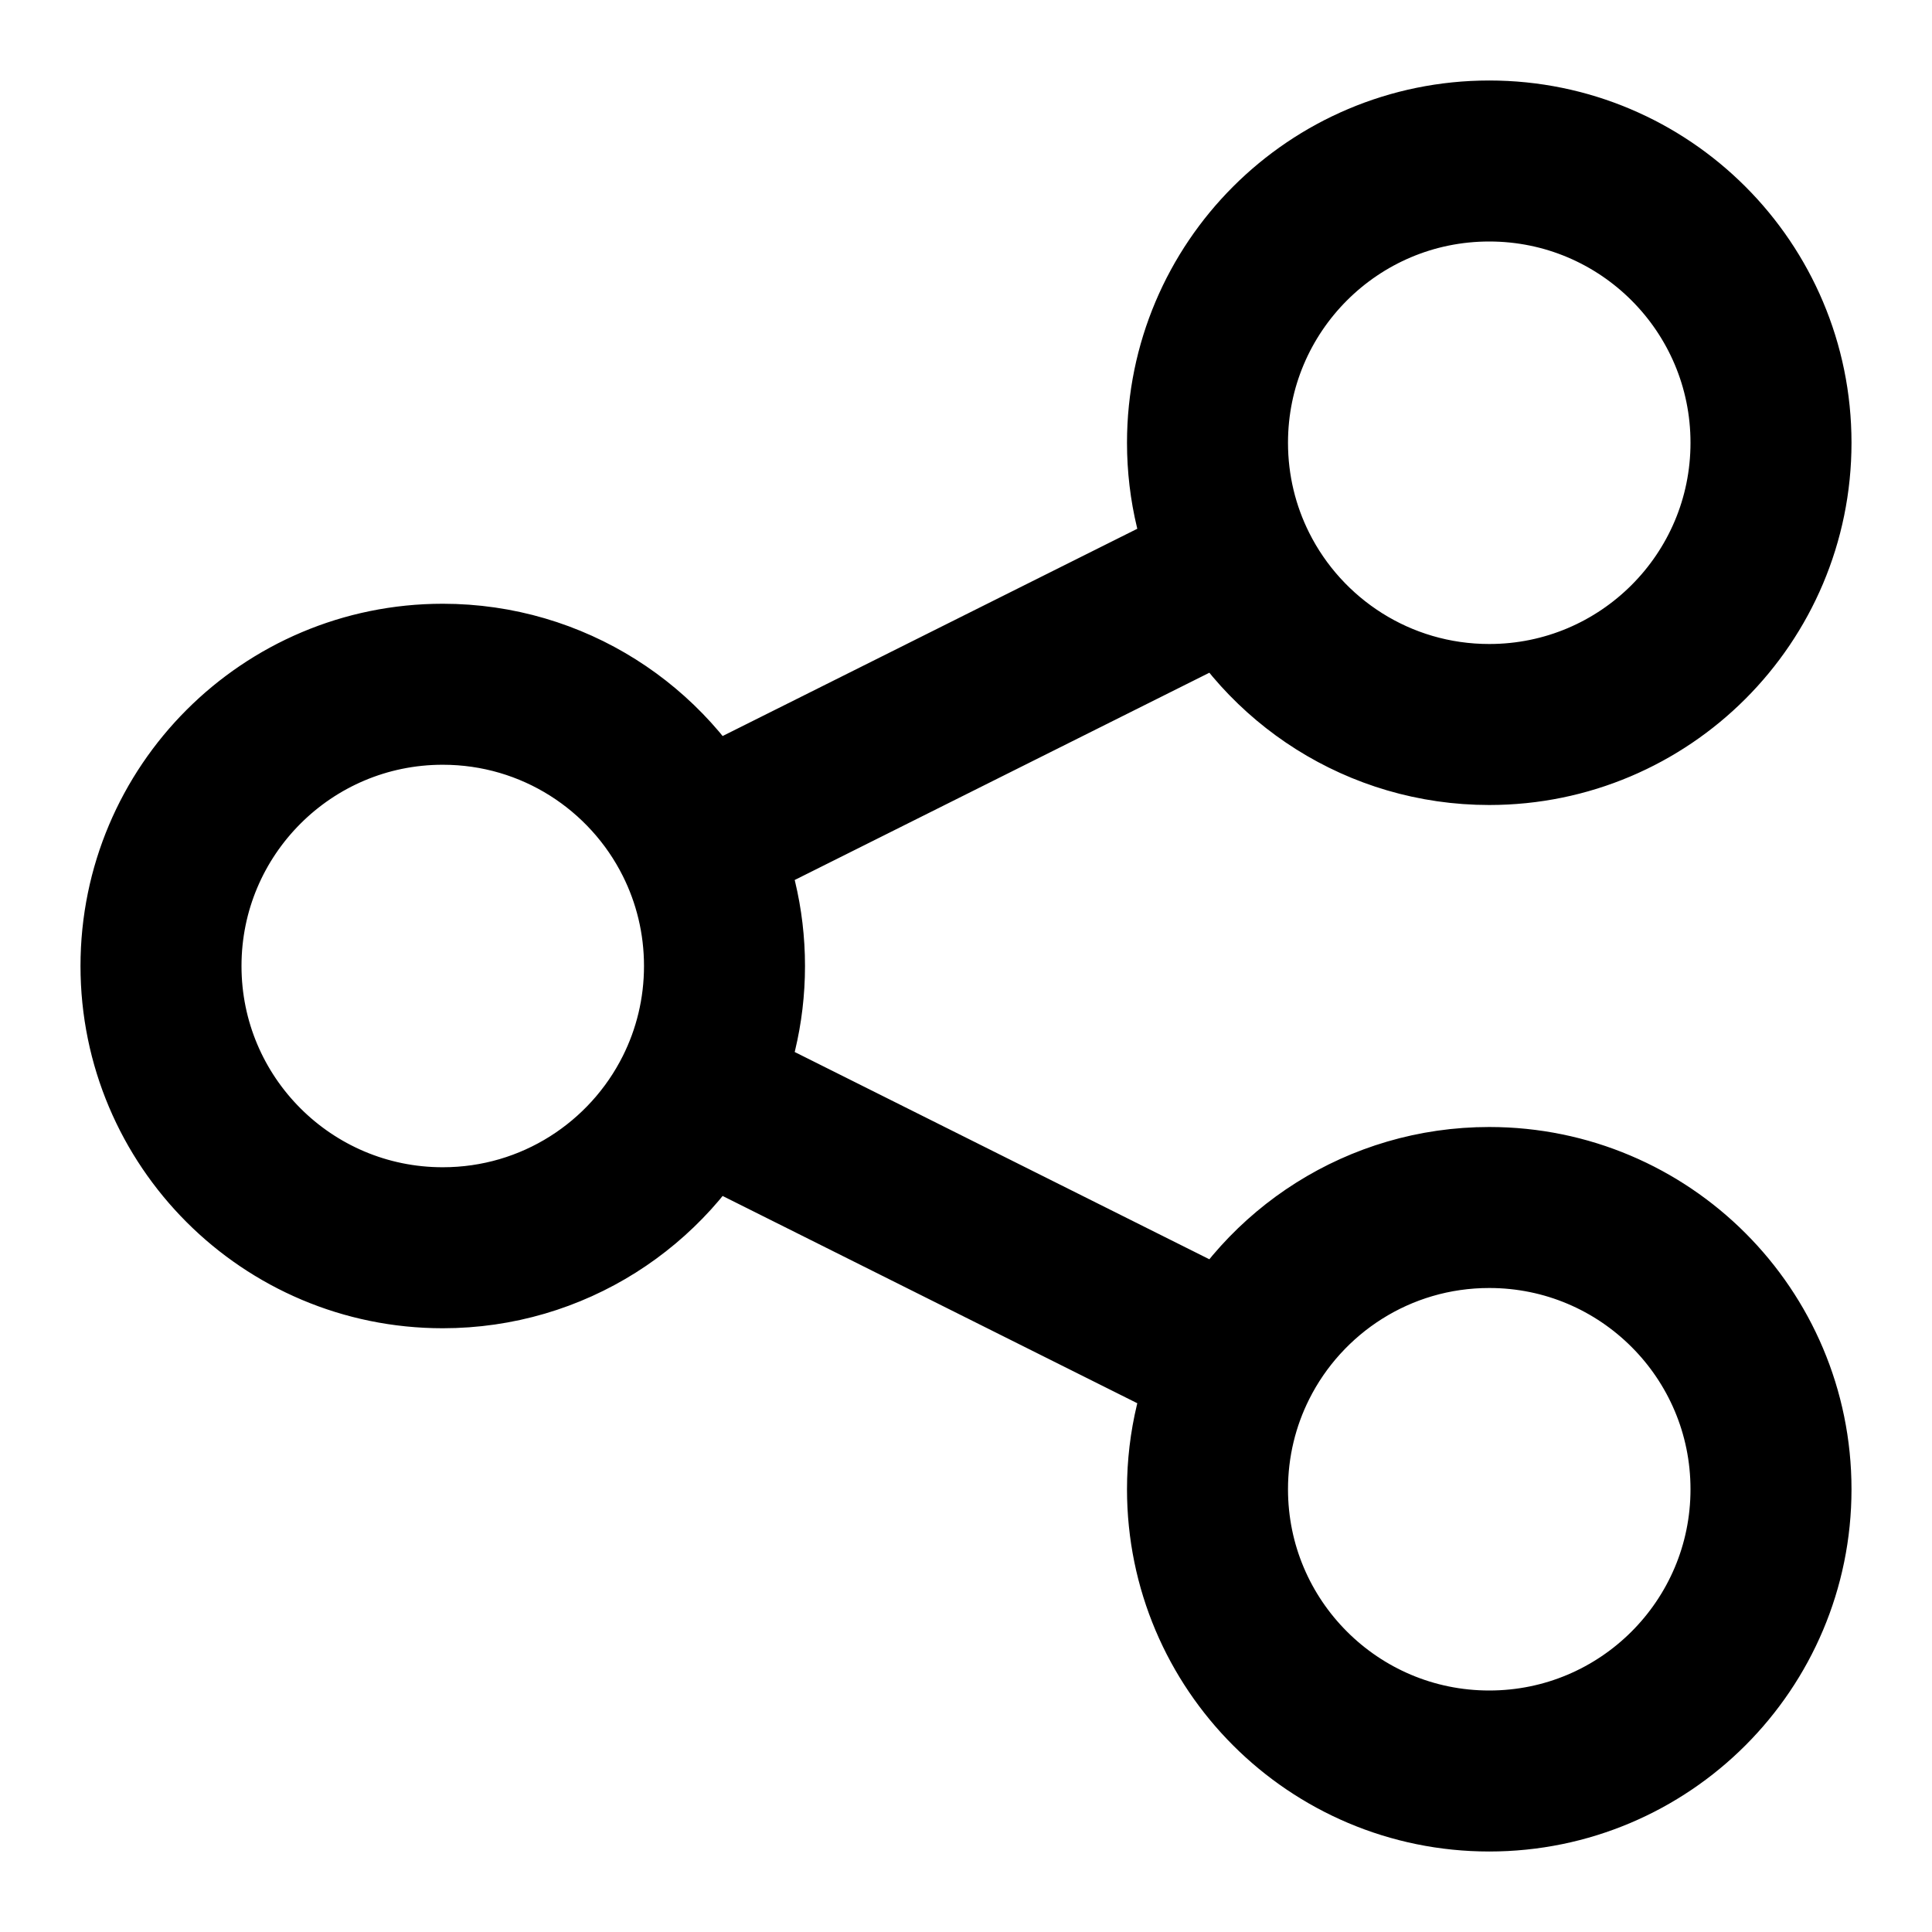 <svg width="24" height="24" viewBox="0 0 24 24" fill="none" xmlns="http://www.w3.org/2000/svg">
<path d="M8.631 10.434C8.057 9.287 6.87 8.5 5.5 8.5C3.567 8.5 2 10.067 2 12C2 13.933 3.567 15.5 5.5 15.5C6.87 15.5 8.057 14.713 8.631 13.566M8.631 10.434C8.867 10.905 9 11.437 9 12C9 12.563 8.867 13.095 8.631 13.566M8.631 10.434L15.369 7.066M8.631 13.566L15.369 16.934M15.369 7.066C15.943 8.213 17.13 9 18.5 9C20.433 9 22 7.433 22 5.5C22 3.567 20.433 2 18.5 2C16.567 2 15 3.567 15 5.5C15 6.063 15.133 6.595 15.369 7.066ZM15.369 16.934C15.133 17.405 15 17.937 15 18.5C15 20.433 16.567 22 18.5 22C20.433 22 22 20.433 22 18.5C22 16.567 20.433 15 18.5 15C17.13 15 15.943 15.787 15.369 16.934Z" stroke="black" stroke-width="2" stroke-linecap="round"/>
</svg>
